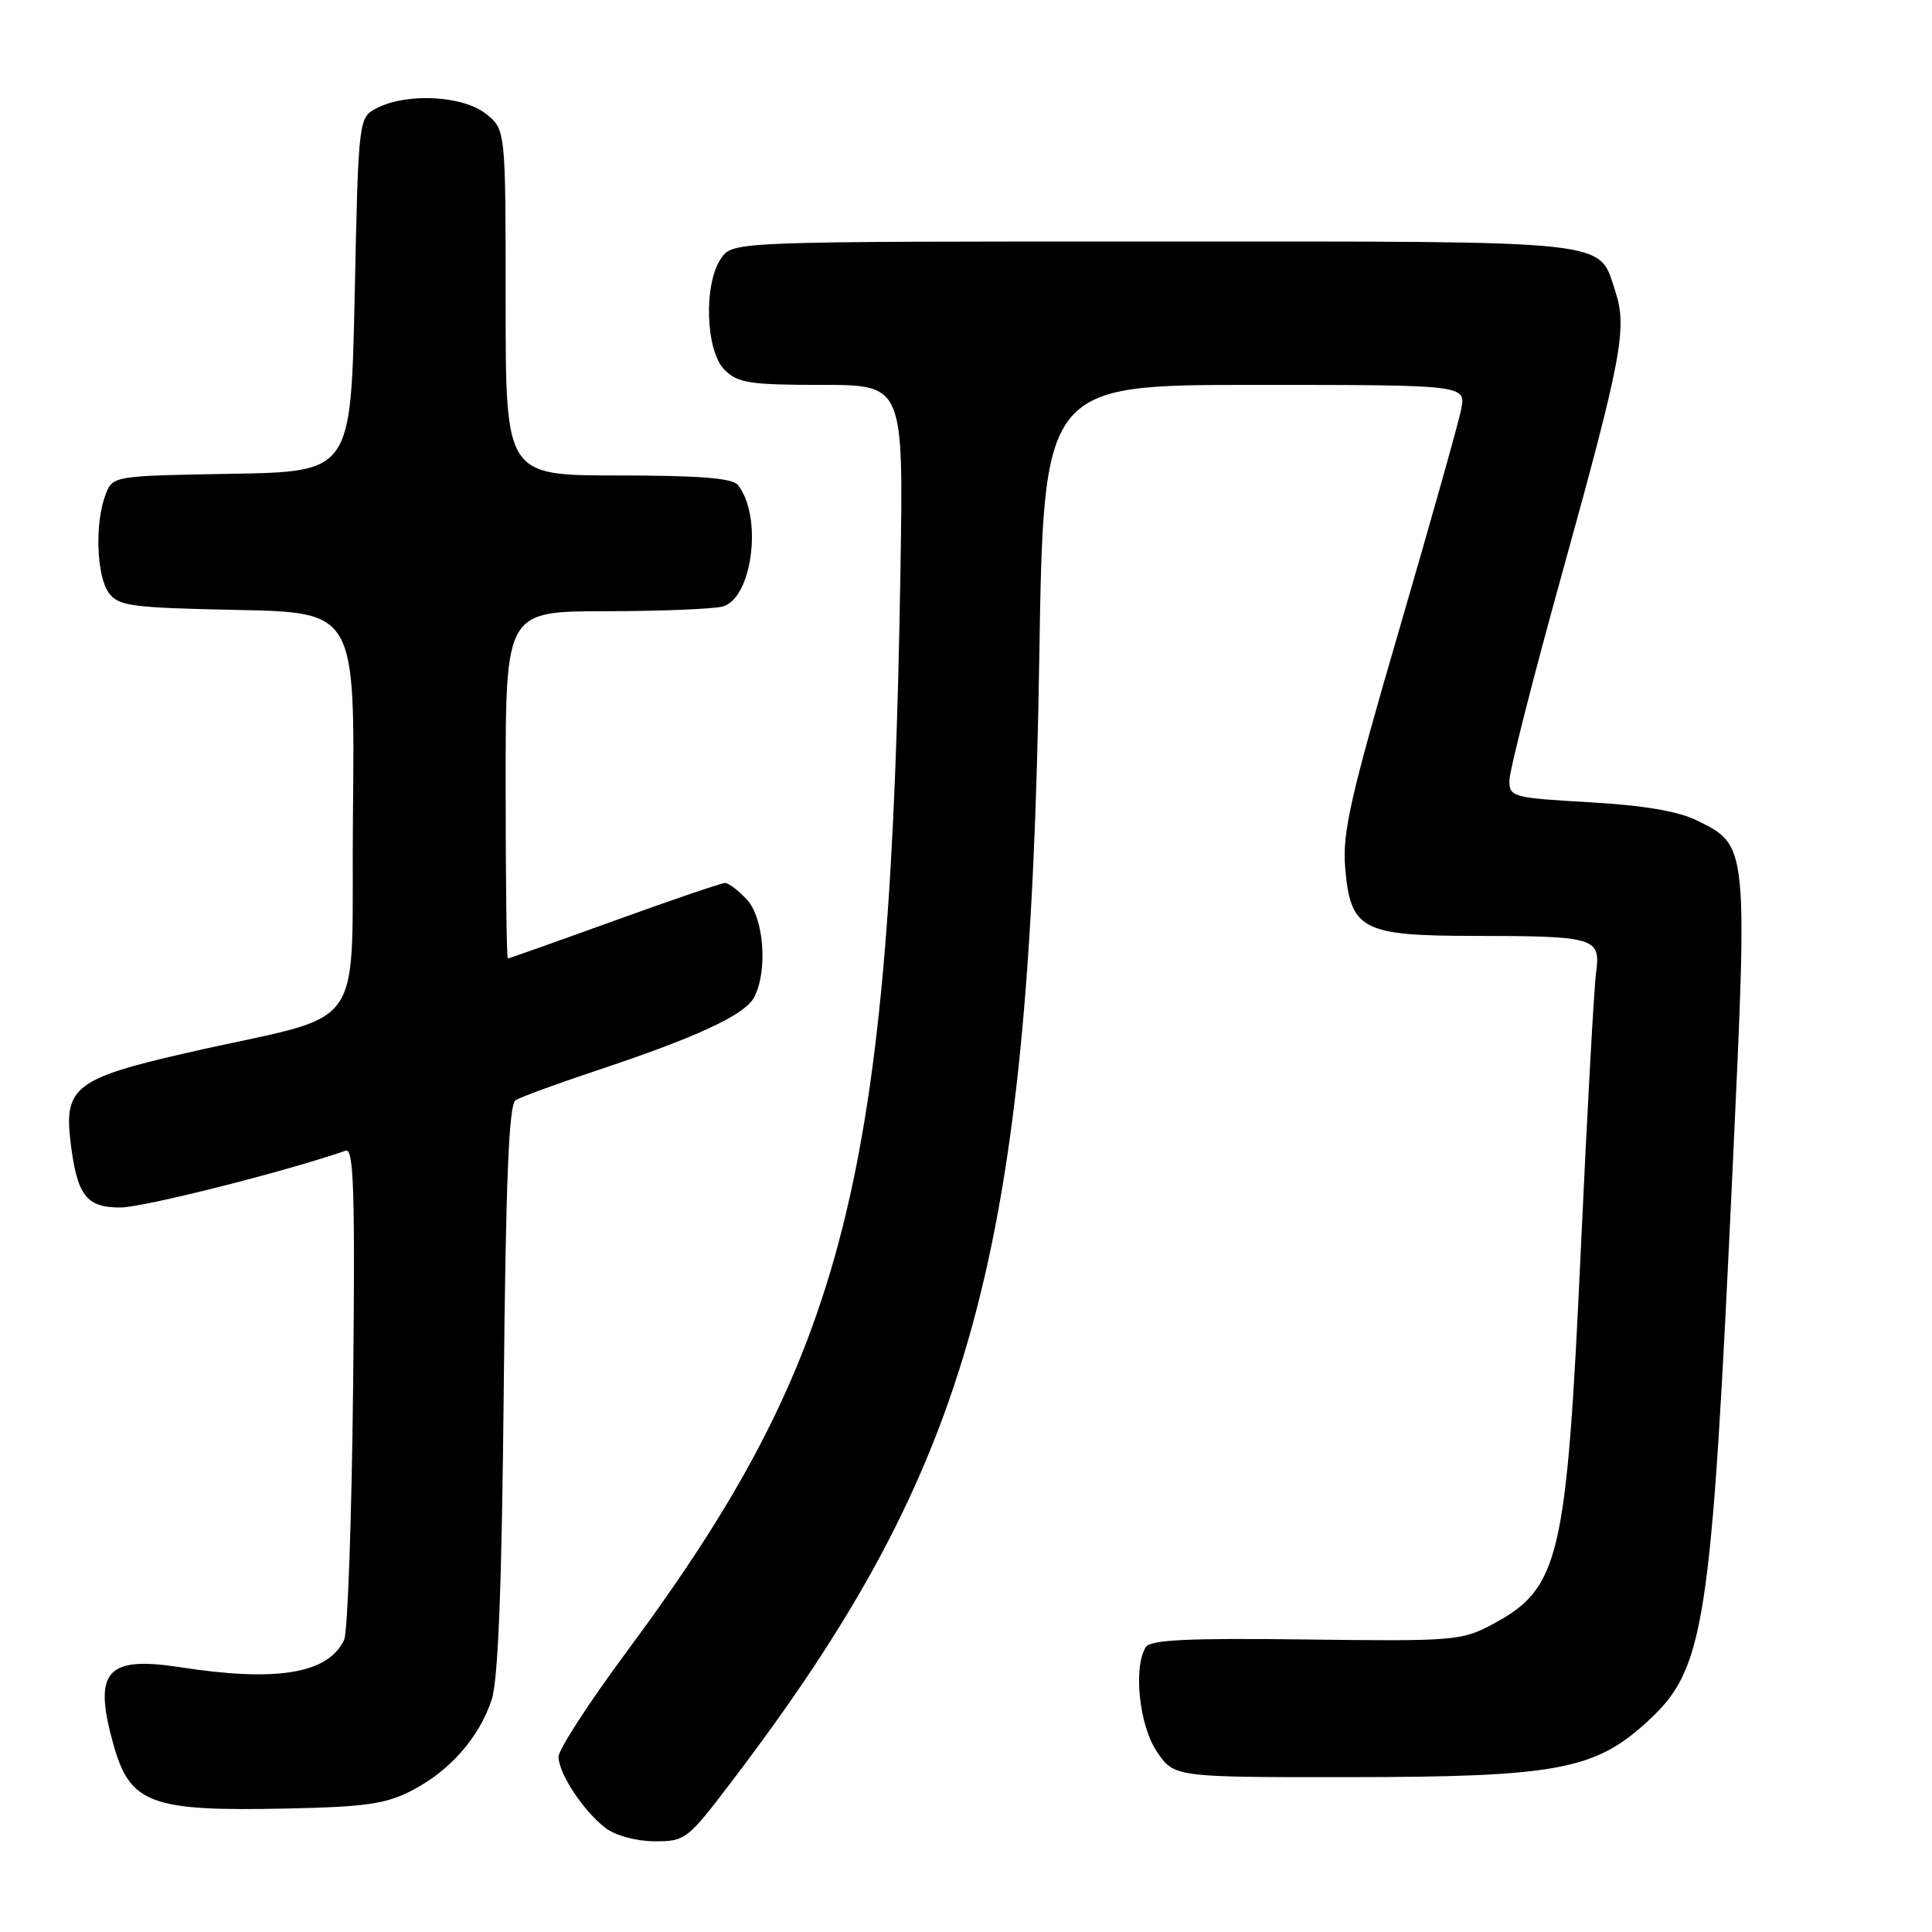 <?xml version="1.0" encoding="UTF-8" standalone="no"?>
<!DOCTYPE svg PUBLIC "-//W3C//DTD SVG 1.1//EN" "http://www.w3.org/Graphics/SVG/1.1/DTD/svg11.dtd" >
<svg xmlns="http://www.w3.org/2000/svg" xmlns:xlink="http://www.w3.org/1999/xlink" version="1.1" viewBox="0 0 256 256">
 <g >
 <path fill="currentColor"
d=" M 96.84 236.21 C 128.89 194.11 136.45 166.55 137.71 87.25 C 138.28 51.00 138.28 51.00 166.27 51.00 C 194.25 51.00 194.25 51.00 193.61 54.25 C 193.26 56.04 189.55 69.20 185.38 83.50 C 178.96 105.50 177.86 110.33 178.24 114.92 C 178.93 123.20 180.42 124.00 195.36 124.01 C 211.41 124.03 212.12 124.24 211.49 128.86 C 211.22 130.86 210.30 147.44 209.46 165.71 C 207.57 206.66 206.67 210.46 197.74 215.24 C 193.68 217.40 192.63 217.49 173.06 217.24 C 157.50 217.04 152.44 217.28 151.83 218.24 C 150.14 220.91 150.95 228.64 153.29 232.10 C 155.59 235.50 155.59 235.50 179.04 235.48 C 205.97 235.46 211.23 234.50 218.00 228.38 C 225.96 221.19 226.71 216.40 229.62 154.00 C 231.58 111.87 231.60 112.01 224.81 108.70 C 222.33 107.48 217.68 106.70 210.56 106.30 C 200.44 105.72 200.00 105.60 200.00 103.44 C 200.00 102.20 203.11 89.95 206.92 76.22 C 214.92 47.35 215.65 43.50 214.03 38.58 C 211.75 31.70 214.58 32.00 152.83 32.00 C 97.11 32.00 97.11 32.00 95.56 34.22 C 93.21 37.57 93.48 46.48 96.00 49.00 C 97.75 50.75 99.33 51.00 108.85 51.00 C 119.71 51.00 119.71 51.00 119.32 75.25 C 118.04 156.27 112.16 179.55 83.10 218.78 C 78.09 225.53 74.00 231.83 74.01 232.78 C 74.02 234.99 77.27 239.93 80.21 242.20 C 81.55 243.22 84.25 243.96 86.71 243.98 C 90.79 244.00 91.09 243.77 96.84 236.21 Z  M 54.62 237.23 C 59.63 234.63 63.50 230.21 65.15 225.22 C 66.01 222.63 66.50 210.12 66.75 184.02 C 67.02 156.43 67.43 146.35 68.31 145.79 C 68.96 145.37 73.78 143.61 79.00 141.87 C 92.40 137.41 98.66 134.50 99.92 132.16 C 101.76 128.70 101.24 121.64 98.96 119.19 C 97.84 117.98 96.54 117.00 96.07 117.00 C 95.60 117.00 89.00 119.25 81.40 122.00 C 73.80 124.75 67.45 127.00 67.29 127.00 C 67.13 127.00 67.00 116.65 67.00 104.00 C 67.00 81.00 67.00 81.00 80.25 80.99 C 87.54 80.98 94.51 80.70 95.74 80.37 C 99.72 79.31 101.09 68.38 97.76 64.25 C 97.04 63.35 92.58 63.00 81.88 63.00 C 67.00 63.00 67.00 63.00 67.00 40.07 C 67.00 17.15 67.00 17.15 64.37 15.07 C 61.32 12.67 53.99 12.28 50.00 14.29 C 47.50 15.56 47.50 15.56 47.00 39.03 C 46.50 62.50 46.50 62.50 30.72 62.78 C 14.93 63.05 14.93 63.05 13.97 65.59 C 12.55 69.32 12.79 76.33 14.42 78.56 C 15.70 80.31 17.36 80.53 31.43 80.82 C 47.03 81.14 47.03 81.14 46.77 107.76 C 46.46 138.06 49.38 133.87 24.62 139.54 C 10.14 142.85 8.50 144.09 9.32 151.10 C 10.19 158.40 11.38 160.00 15.94 160.00 C 18.97 160.00 37.65 155.29 45.81 152.47 C 46.88 152.10 47.06 157.87 46.79 183.76 C 46.60 201.22 46.07 216.30 45.60 217.29 C 43.48 221.77 36.71 222.90 23.90 220.92 C 14.10 219.40 12.32 221.42 15.00 231.05 C 17.21 239.02 19.90 240.03 38.00 239.64 C 48.50 239.42 51.16 239.03 54.62 237.23 Z "/>
</g>
</svg>